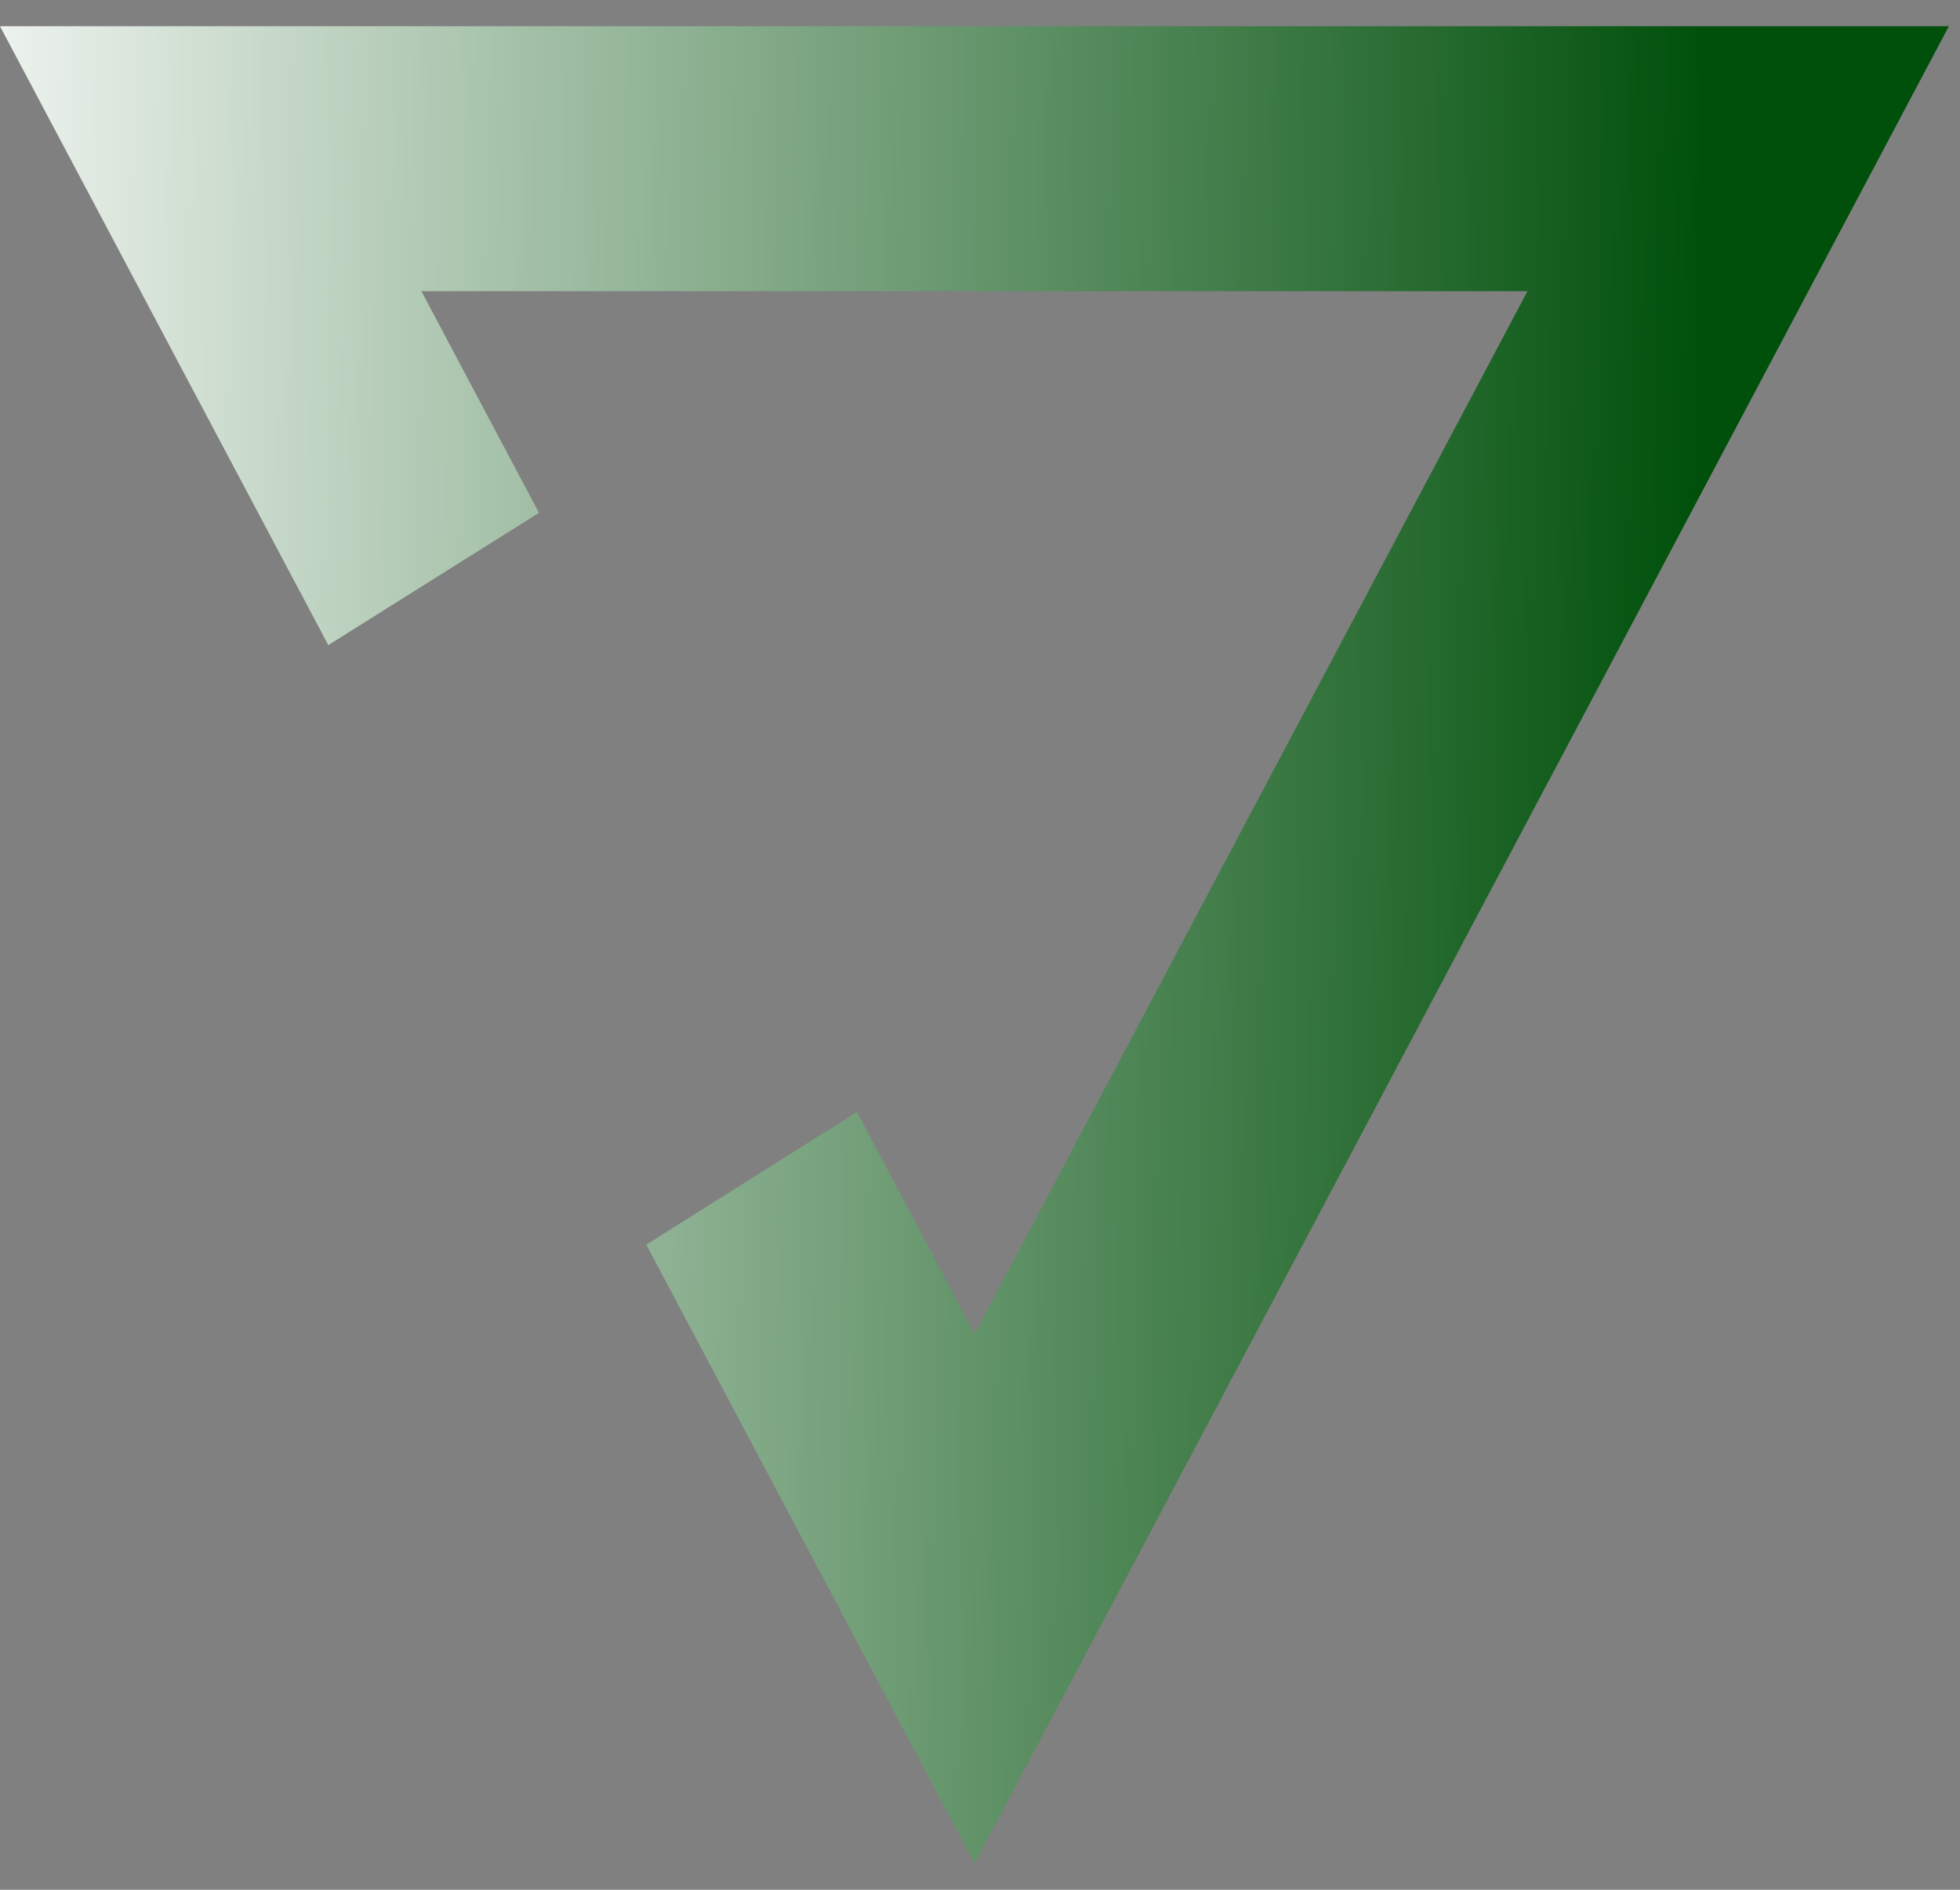 <svg width="56" height="54" viewBox="0 0 56 54" fill="none" xmlns="http://www.w3.org/2000/svg">
<rect x="0" y="0" width="56" height="54" fill="#808080" stroke="none"/>
<path d="M9.38 18.434L15.4 14.654L12.04 8.321H43.642L27.846 38.119L24.486 31.775L18.466 35.566L27.846 53.25L55.682 0.75H0L9.38 18.434Z" fill="url(#paint0_linear_441_22954)"/>
<defs>
<linearGradient id="paint0_linear_441_22954" x1="55.178" y1="49.771" x2="-8.854" y2="48.927" gradientUnits="userSpaceOnUse">
<stop offset="0.111" stop-color="#00500B"/>
<stop offset="0.931" stop-color="white"/>
</linearGradient>
</defs>
</svg>
